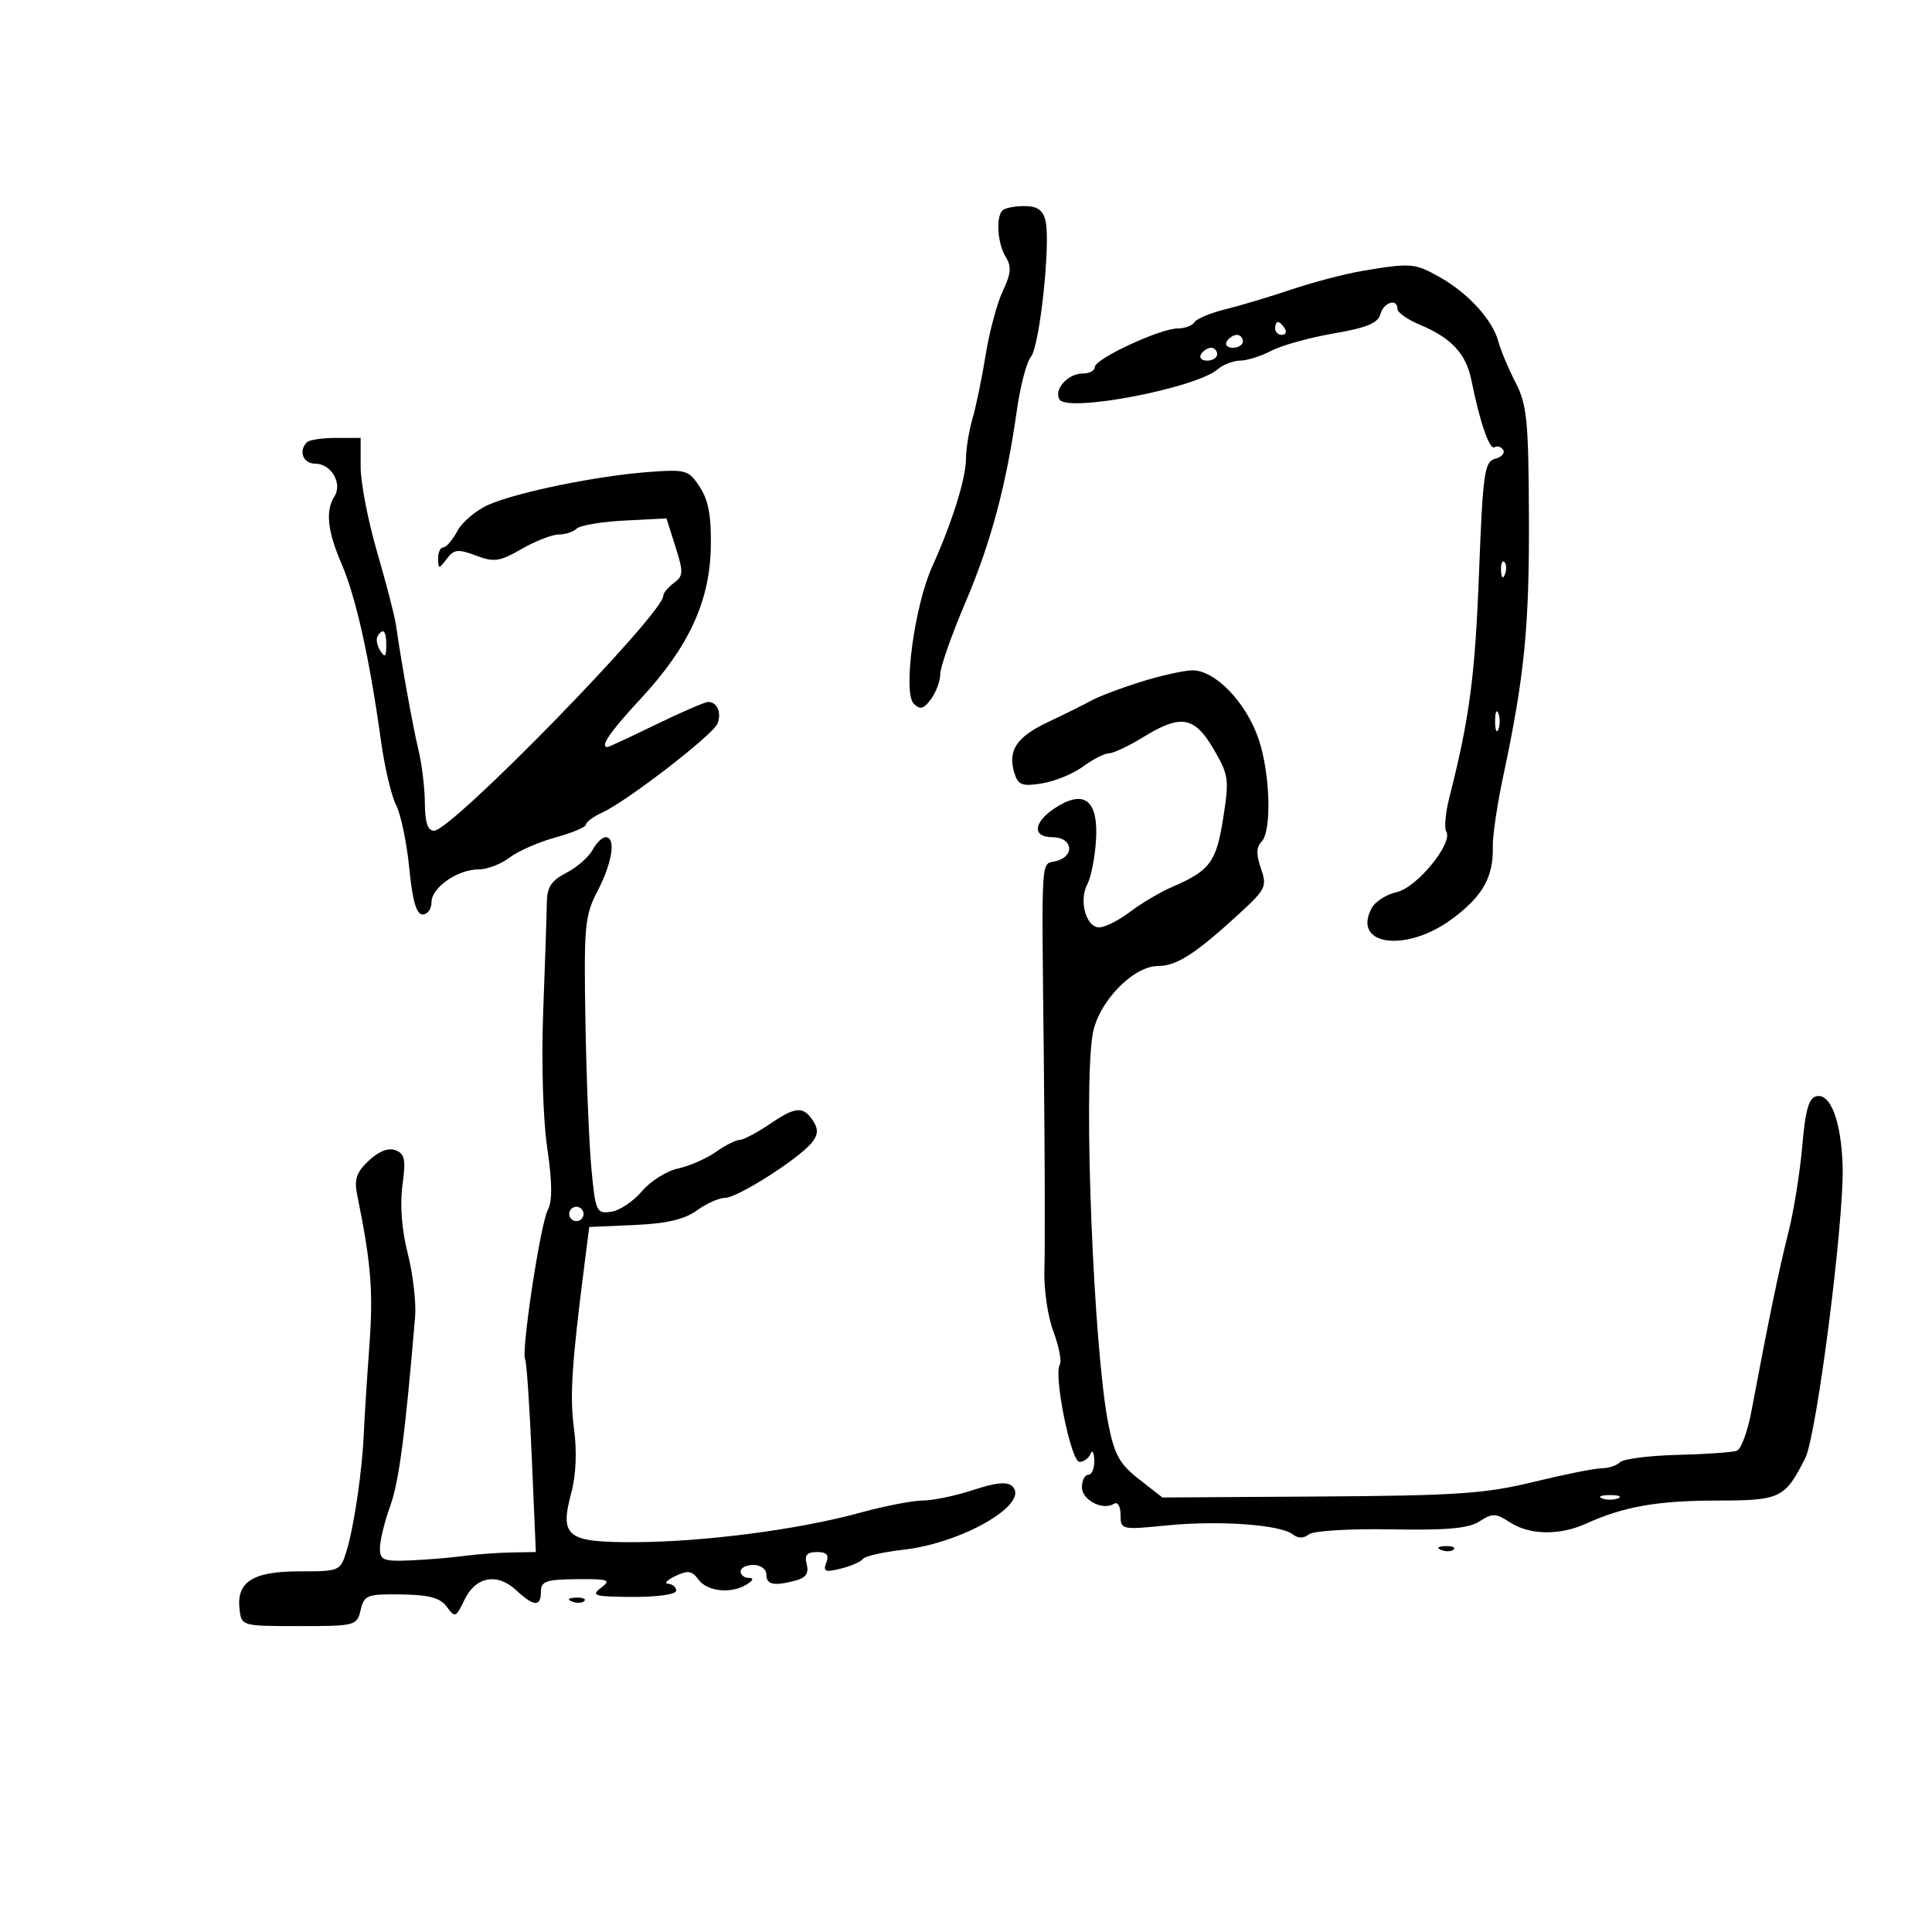 <svg xmlns="http://www.w3.org/2000/svg" width="300" height="300" viewBox="0 0 300 300" version="1.1">
	<path d="M 155.667 32.667 C 154.606 33.727, 154.893 37.855, 156.169 39.898 C 157.090 41.374, 156.995 42.490, 155.721 45.175 C 154.833 47.048, 153.637 51.487, 153.064 55.040 C 152.492 58.593, 151.568 63.072, 151.012 64.993 C 150.455 66.915, 150 69.712, 150 71.208 C 150 74.252, 147.821 81.214, 144.746 88 C 141.997 94.063, 140.180 107.587, 141.888 109.270 C 142.876 110.245, 143.431 110.098, 144.567 108.559 C 145.355 107.491, 146 105.745, 146 104.678 C 146 103.611, 147.746 98.634, 149.881 93.619 C 153.886 84.207, 156.241 75.414, 157.907 63.650 C 158.436 59.917, 159.412 56.208, 160.076 55.408 C 161.455 53.747, 163.176 37.646, 162.338 34.250 C 161.932 32.603, 161.053 32, 159.058 32 C 157.560 32, 156.033 32.300, 155.667 32.667 M 211.622 42.053 C 208.939 42.503, 203.989 43.797, 200.622 44.928 C 197.255 46.060, 192.606 47.451, 190.292 48.020 C 187.978 48.589, 185.814 49.492, 185.483 50.027 C 185.153 50.562, 183.980 51, 182.877 51 C 180.158 51, 170 55.722, 170 56.986 C 170 57.544, 169.155 58, 168.122 58 C 165.815 58, 163.578 60.508, 164.522 62.035 C 165.788 64.083, 185.620 60.297, 189.079 57.347 C 189.947 56.606, 191.522 55.997, 192.579 55.994 C 193.635 55.990, 195.818 55.300, 197.430 54.460 C 199.041 53.619, 203.399 52.411, 207.114 51.774 C 212.183 50.904, 213.985 50.165, 214.340 48.808 C 214.832 46.928, 217 46.258, 217 47.987 C 217 48.529, 218.564 49.627, 220.477 50.426 C 225.348 52.461, 227.654 54.934, 228.469 59 C 229.786 65.564, 231.296 69.935, 232.079 69.451 C 232.510 69.185, 233.113 69.374, 233.420 69.870 C 233.726 70.366, 233.155 70.988, 232.149 71.251 C 230.499 71.682, 230.255 73.431, 229.655 89.114 C 229.047 105.004, 228.184 111.525, 225.058 123.814 C 224.455 126.187, 224.238 128.576, 224.576 129.123 C 225.676 130.903, 220.009 137.839, 216.896 138.523 C 215.294 138.875, 213.539 139.993, 212.995 141.009 C 209.892 146.807, 218.259 147.981, 225.400 142.750 C 230.195 139.237, 231.919 136.206, 231.798 131.500 C 231.756 129.850, 232.488 124.900, 233.425 120.500 C 236.711 105.072, 237.478 97.356, 237.411 80.385 C 237.351 65.273, 237.107 62.816, 235.331 59.385 C 234.225 57.248, 233.020 54.375, 232.654 53 C 231.769 49.676, 227.956 45.503, 223.534 43.019 C 219.677 40.853, 219.074 40.804, 211.622 42.053 M 198 51 C 198 51.550, 198.477 52, 199.059 52 C 199.641 52, 199.840 51.550, 199.500 51 C 199.160 50.450, 198.684 50, 198.441 50 C 198.198 50, 198 50.450, 198 51 M 190.500 53 C 190.160 53.550, 190.584 54, 191.441 54 C 192.298 54, 193 53.550, 193 53 C 193 52.450, 192.577 52, 192.059 52 C 191.541 52, 190.840 52.450, 190.500 53 M 186.500 55 C 186.160 55.550, 186.584 56, 187.441 56 C 188.298 56, 189 55.550, 189 55 C 189 54.450, 188.577 54, 188.059 54 C 187.541 54, 186.840 54.450, 186.500 55 M 47.667 68.667 C 46.300 70.033, 47.066 72, 48.965 72 C 51.406 72, 53.209 75.057, 51.946 77.054 C 50.501 79.337, 50.835 82.452, 53.084 87.667 C 55.271 92.737, 57.420 102.419, 59.145 114.965 C 59.709 119.071, 60.771 123.590, 61.505 125.009 C 62.238 126.427, 63.158 130.831, 63.548 134.794 C 64.050 139.885, 64.661 142, 65.629 142 C 66.383 142, 67 141.152, 67 140.115 C 67 137.823, 71.046 135, 74.330 135 C 75.650 135, 77.803 134.176, 79.115 133.170 C 80.427 132.163, 83.638 130.754, 86.250 130.040 C 88.862 129.325, 91 128.421, 91 128.031 C 91 127.640, 92.129 126.807, 93.508 126.178 C 97.355 124.426, 110.755 114.082, 111.418 112.353 C 112.074 110.643, 111.363 109, 109.967 109 C 109.464 109, 105.817 110.575, 101.861 112.500 C 97.906 114.425, 94.519 116, 94.335 116 C 93.096 116, 94.729 113.626, 99.524 108.456 C 106.951 100.449, 110.214 93.384, 110.375 84.964 C 110.467 80.163, 110.015 77.687, 108.673 75.632 C 106.933 72.968, 106.555 72.858, 100.673 73.297 C 92.757 73.887, 80.505 76.384, 75.958 78.334 C 74.011 79.169, 71.797 81.011, 71.039 82.426 C 70.282 83.842, 69.288 85, 68.831 85 C 68.374 85, 68.014 85.787, 68.032 86.750 C 68.062 88.403, 68.136 88.405, 69.372 86.777 C 70.502 85.290, 71.123 85.220, 73.896 86.267 C 76.721 87.333, 77.584 87.209, 81.004 85.240 C 83.145 84.008, 85.730 83, 86.748 83 C 87.767 83, 89.028 82.586, 89.550 82.081 C 90.073 81.576, 93.423 81.013, 96.995 80.831 L 103.491 80.500 104.890 84.908 C 106.143 88.858, 106.118 89.441, 104.644 90.518 C 103.740 91.179, 103 92.075, 103 92.507 C 103 95.309, 70.134 129, 67.401 129 C 66.423 129, 65.993 127.716, 65.976 124.750 C 65.963 122.412, 65.519 118.700, 64.990 116.500 C 64.105 112.821, 62.342 103.032, 61.478 97 C 61.281 95.625, 59.968 90.556, 58.560 85.735 C 57.152 80.914, 56 74.952, 56 72.485 L 56 68 52.167 68 C 50.058 68, 48.033 68.300, 47.667 68.667 M 233.079 88.583 C 233.127 89.748, 233.364 89.985, 233.683 89.188 C 233.972 88.466, 233.936 87.603, 233.604 87.271 C 233.272 86.939, 233.036 87.529, 233.079 88.583 M 58.625 98.798 C 58.354 99.237, 58.545 100.249, 59.051 101.048 C 59.768 102.182, 59.973 102.007, 59.985 100.250 C 60 97.937, 59.492 97.394, 58.625 98.798 M 177 105.920 C 173.975 106.875, 170.600 108.156, 169.500 108.766 C 168.400 109.376, 165.368 110.880, 162.763 112.108 C 157.804 114.446, 156.413 116.576, 157.536 120.114 C 158.107 121.913, 158.746 122.141, 161.821 121.642 C 163.808 121.319, 166.668 120.143, 168.176 119.028 C 169.685 117.912, 171.500 116.986, 172.210 116.969 C 172.919 116.952, 175.300 115.829, 177.500 114.474 C 183.355 110.868, 185.458 111.218, 188.435 116.298 C 190.796 120.328, 190.890 121.001, 189.936 127.048 C 188.860 133.872, 187.893 135.180, 182.064 137.698 C 180.173 138.515, 177.206 140.267, 175.469 141.591 C 173.732 142.916, 171.575 144, 170.675 144 C 168.630 144, 167.490 139.822, 168.844 137.291 C 169.402 136.249, 170.003 133.231, 170.179 130.584 C 170.587 124.474, 168.537 122.607, 164.261 125.193 C 160.508 127.463, 160.068 130, 163.427 130 C 166.544 130, 166.996 132.927, 164 133.710 C 161.574 134.345, 161.733 131.798, 162.085 164.500 C 162.245 179.350, 162.286 193.975, 162.176 197 C 162.063 200.077, 162.674 204.362, 163.561 206.726 C 164.433 209.051, 164.885 211.378, 164.563 211.898 C 163.571 213.503, 166.303 227, 167.620 227 C 168.287 227, 169.060 226.438, 169.338 225.750 C 169.615 225.063, 169.878 225.512, 169.921 226.750 C 169.964 227.988, 169.550 229, 169 229 C 168.450 229, 168 229.870, 168 230.933 C 168 232.936, 171.224 234.598, 172.991 233.506 C 173.560 233.154, 174 233.905, 174 235.230 C 174 237.543, 174.105 237.567, 181.250 236.861 C 189.313 236.065, 198.834 236.747, 200.750 238.259 C 201.572 238.907, 202.428 238.906, 203.250 238.255 C 203.949 237.701, 209.565 237.359, 216 237.479 C 224.683 237.640, 228.051 237.335, 229.750 236.231 C 231.741 234.938, 232.284 234.956, 234.465 236.385 C 237.516 238.384, 242.200 238.455, 246.349 236.564 C 252.099 233.944, 257.404 233.011, 266.595 233.006 C 276.469 233, 277.155 232.671, 280.315 226.425 C 282.102 222.893, 286.397 189.293, 286.122 181 C 285.895 174.151, 284.277 169.801, 282.110 170.213 C 280.874 170.448, 280.349 172.258, 279.849 178.010 C 279.491 182.129, 278.511 188.200, 277.671 191.500 C 276.254 197.071, 274.564 205.251, 271.956 219.163 C 271.372 222.278, 270.356 225.027, 269.697 225.272 C 269.039 225.518, 264.900 225.807, 260.500 225.915 C 256.100 226.024, 252.073 226.537, 251.550 227.056 C 251.028 227.575, 249.739 228, 248.687 228 C 247.634 228, 242.887 228.950, 238.137 230.111 C 230.668 231.936, 226.187 232.242, 205 232.376 L 180.500 232.531 176.865 229.691 C 173.839 227.326, 173.039 225.877, 172.087 221.036 C 169.820 209.516, 168.210 169.417, 169.661 160.634 C 170.480 155.673, 175.911 150, 179.839 150 C 182.736 150, 185.692 148.077, 192.667 141.657 C 196.541 138.090, 196.761 137.612, 195.793 134.835 C 195.047 132.697, 195.071 131.529, 195.876 130.724 C 197.509 129.091, 197.253 120.098, 195.420 114.718 C 193.465 108.983, 188.575 103.966, 185.060 104.091 C 183.652 104.141, 180.025 104.964, 177 105.920 M 232.158 112 C 232.158 113.375, 232.385 113.938, 232.662 113.250 C 232.940 112.563, 232.940 111.438, 232.662 110.750 C 232.385 110.063, 232.158 110.625, 232.158 112 M 92.006 131.990 C 91.420 133.084, 89.591 134.677, 87.942 135.530 C 85.572 136.756, 84.935 137.754, 84.907 140.290 C 84.887 142.056, 84.637 149.559, 84.351 156.964 C 84.051 164.759, 84.310 173.695, 84.967 178.186 C 85.760 183.610, 85.787 186.529, 85.058 187.892 C 83.919 190.021, 80.888 210.011, 81.544 211.072 C 81.767 211.432, 82.232 218.314, 82.577 226.364 L 83.205 241 79.352 241.067 C 77.234 241.105, 73.925 241.350, 72 241.614 C 70.075 241.877, 66.362 242.184, 63.749 242.296 C 59.508 242.478, 58.998 242.272, 58.999 240.376 C 59 239.207, 59.713 236.282, 60.585 233.876 C 61.950 230.109, 62.901 222.890, 64.457 204.500 C 64.644 202.300, 64.130 197.871, 63.317 194.659 C 62.380 190.958, 62.078 187.068, 62.494 184.044 C 63.041 180.063, 62.863 179.162, 61.420 178.608 C 60.311 178.182, 58.818 178.761, 57.267 180.219 C 55.360 182.010, 54.975 183.132, 55.455 185.497 C 57.631 196.210, 57.977 200.486, 57.355 209 C 56.973 214.225, 56.588 220.300, 56.498 222.500 C 56.263 228.231, 54.989 236.966, 53.836 240.750 C 52.854 243.972, 52.789 244, 46.494 244 C 39.265 244, 36.702 245.620, 37.196 249.876 C 37.499 252.490, 37.534 252.500, 46.455 252.500 C 55.183 252.500, 55.425 252.437, 56 250 C 56.548 247.681, 57.004 247.506, 62.312 247.582 C 66.650 247.643, 68.358 248.108, 69.379 249.504 C 70.647 251.237, 70.807 251.174, 72.122 248.423 C 73.855 244.797, 77.200 244.177, 80.160 246.934 C 82.908 249.494, 84 249.550, 84 247.132 C 84 245.536, 84.815 245.256, 89.580 245.213 C 94.545 245.168, 94.958 245.316, 93.330 246.550 C 91.711 247.776, 92.278 247.940, 98.250 247.968 C 102.105 247.986, 105 247.571, 105 247 C 105 246.450, 104.438 245.970, 103.750 245.932 C 103.063 245.895, 103.564 245.353, 104.864 244.728 C 106.807 243.795, 107.451 243.896, 108.475 245.296 C 109.841 247.165, 113.646 247.521, 116 246 C 117 245.354, 117.083 245.026, 116.250 245.015 C 115.563 245.007, 115 244.550, 115 244 C 115 243.450, 115.900 243, 117 243 C 118.111 243, 119 243.667, 119 244.500 C 119 246.095, 120.185 246.326, 123.634 245.400 C 125.138 244.996, 125.620 244.263, 125.267 242.914 C 124.892 241.481, 125.290 241, 126.852 241 C 128.379 241, 128.768 241.442, 128.304 242.650 C 127.771 244.038, 128.130 244.184, 130.576 243.570 C 132.173 243.169, 133.709 242.495, 133.990 242.072 C 134.270 241.649, 137.117 241.002, 140.316 240.635 C 149.471 239.584, 159.919 233.519, 157.222 230.822 C 156.430 230.030, 154.746 230.180, 151.126 231.364 C 148.375 232.264, 144.850 233, 143.292 233 C 141.734 233, 137.319 233.861, 133.480 234.914 C 124.005 237.513, 109.353 239.426, 98.613 239.466 C 87.965 239.507, 86.875 238.656, 88.723 231.746 C 89.447 229.038, 89.601 225.334, 89.133 221.886 C 88.450 216.851, 88.772 211.842, 90.798 196.012 L 91.500 190.525 98.500 190.220 C 103.494 190.002, 106.277 189.353, 108.210 187.957 C 109.700 186.881, 111.678 186, 112.606 186 C 114.496 186, 123.910 180.019, 126.018 177.478 C 126.989 176.308, 127.091 175.368, 126.371 174.226 C 124.789 171.718, 123.631 171.761, 119.632 174.475 C 117.585 175.864, 115.438 177, 114.860 177 C 114.282 177, 112.614 177.844, 111.154 178.876 C 109.694 179.907, 107.050 181.065, 105.277 181.449 C 103.504 181.833, 100.979 183.425, 99.664 184.987 C 98.349 186.550, 96.200 187.979, 94.887 188.164 C 92.617 188.483, 92.467 188.156, 91.836 181.500 C 91.471 177.650, 91.051 167.300, 90.903 158.500 C 90.654 143.710, 90.799 142.182, 92.817 138.290 C 95.105 133.878, 95.675 130, 94.035 130 C 93.505 130, 92.591 130.895, 92.006 131.990 M 88.553 187.915 C 88.231 188.436, 88.394 189.125, 88.915 189.447 C 89.436 189.769, 90.125 189.606, 90.447 189.085 C 90.769 188.564, 90.606 187.875, 90.085 187.553 C 89.564 187.231, 88.875 187.394, 88.553 187.915 M 248.750 232.662 C 249.438 232.940, 250.563 232.940, 251.250 232.662 C 251.938 232.385, 251.375 232.158, 250 232.158 C 248.625 232.158, 248.063 232.385, 248.750 232.662 M 223.813 240.683 C 224.534 240.972, 225.397 240.936, 225.729 240.604 C 226.061 240.272, 225.471 240.036, 224.417 240.079 C 223.252 240.127, 223.015 240.364, 223.813 240.683 M 88.813 248.683 C 89.534 248.972, 90.397 248.936, 90.729 248.604 C 91.061 248.272, 90.471 248.036, 89.417 248.079 C 88.252 248.127, 88.015 248.364, 88.813 248.683" stroke="none" fill="black" fill-rule="evenodd"/>
</svg>